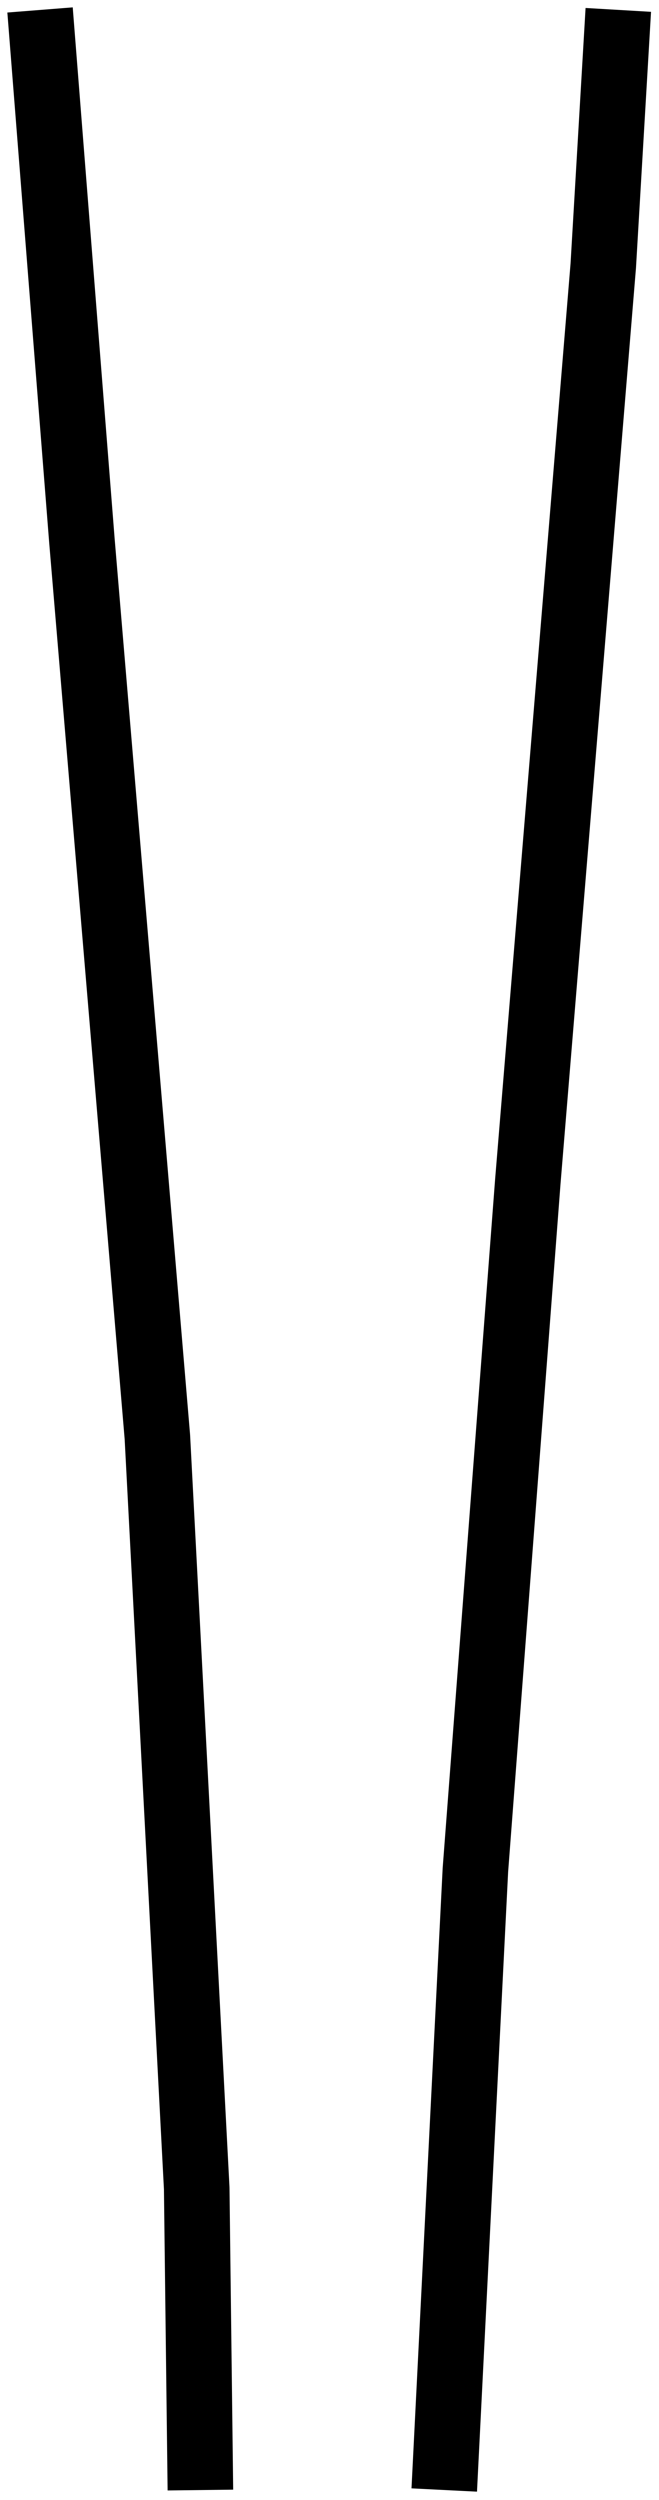 <?xml version="1.0" encoding="UTF-8" standalone="no"?>
<svg xmlns:xlink="http://www.w3.org/1999/xlink" height="38.1px" width="10.05px" xmlns="http://www.w3.org/2000/svg">
  <g transform="matrix(1.0, 0.0, 0.0, 1.0, 4.9, 10.45)">
    <path d="M4.5 -9.8 L4.3 -6.4 3.15 7.55 2.35 18.05 1.9 27.0 0.55 27.45 0.1 27.55 0.1 27.65 -0.15 27.65 -0.15 27.55 -0.3 27.55 -0.85 27.6 -0.85 27.4 -1.85 27.0 -1.9 22.9 -2.5 11.45 -3.65 -2.2 -4.25 -9.8 4.5 -9.8" fill="#ffffff" fill-opacity="0.0" fill-rule="evenodd" stroke="none"/>
    <path d="M4.5 -9.8 L4.3 -6.4 3.15 7.55 2.35 18.05 1.9 27.0 M-1.85 27.0 L-1.9 22.9 -2.5 11.45 -3.65 -2.2 -4.25 -9.8" fill="none" stroke="#000000" stroke-linecap="square" stroke-linejoin="round" stroke-width="1.0"/>
  </g>
</svg>
